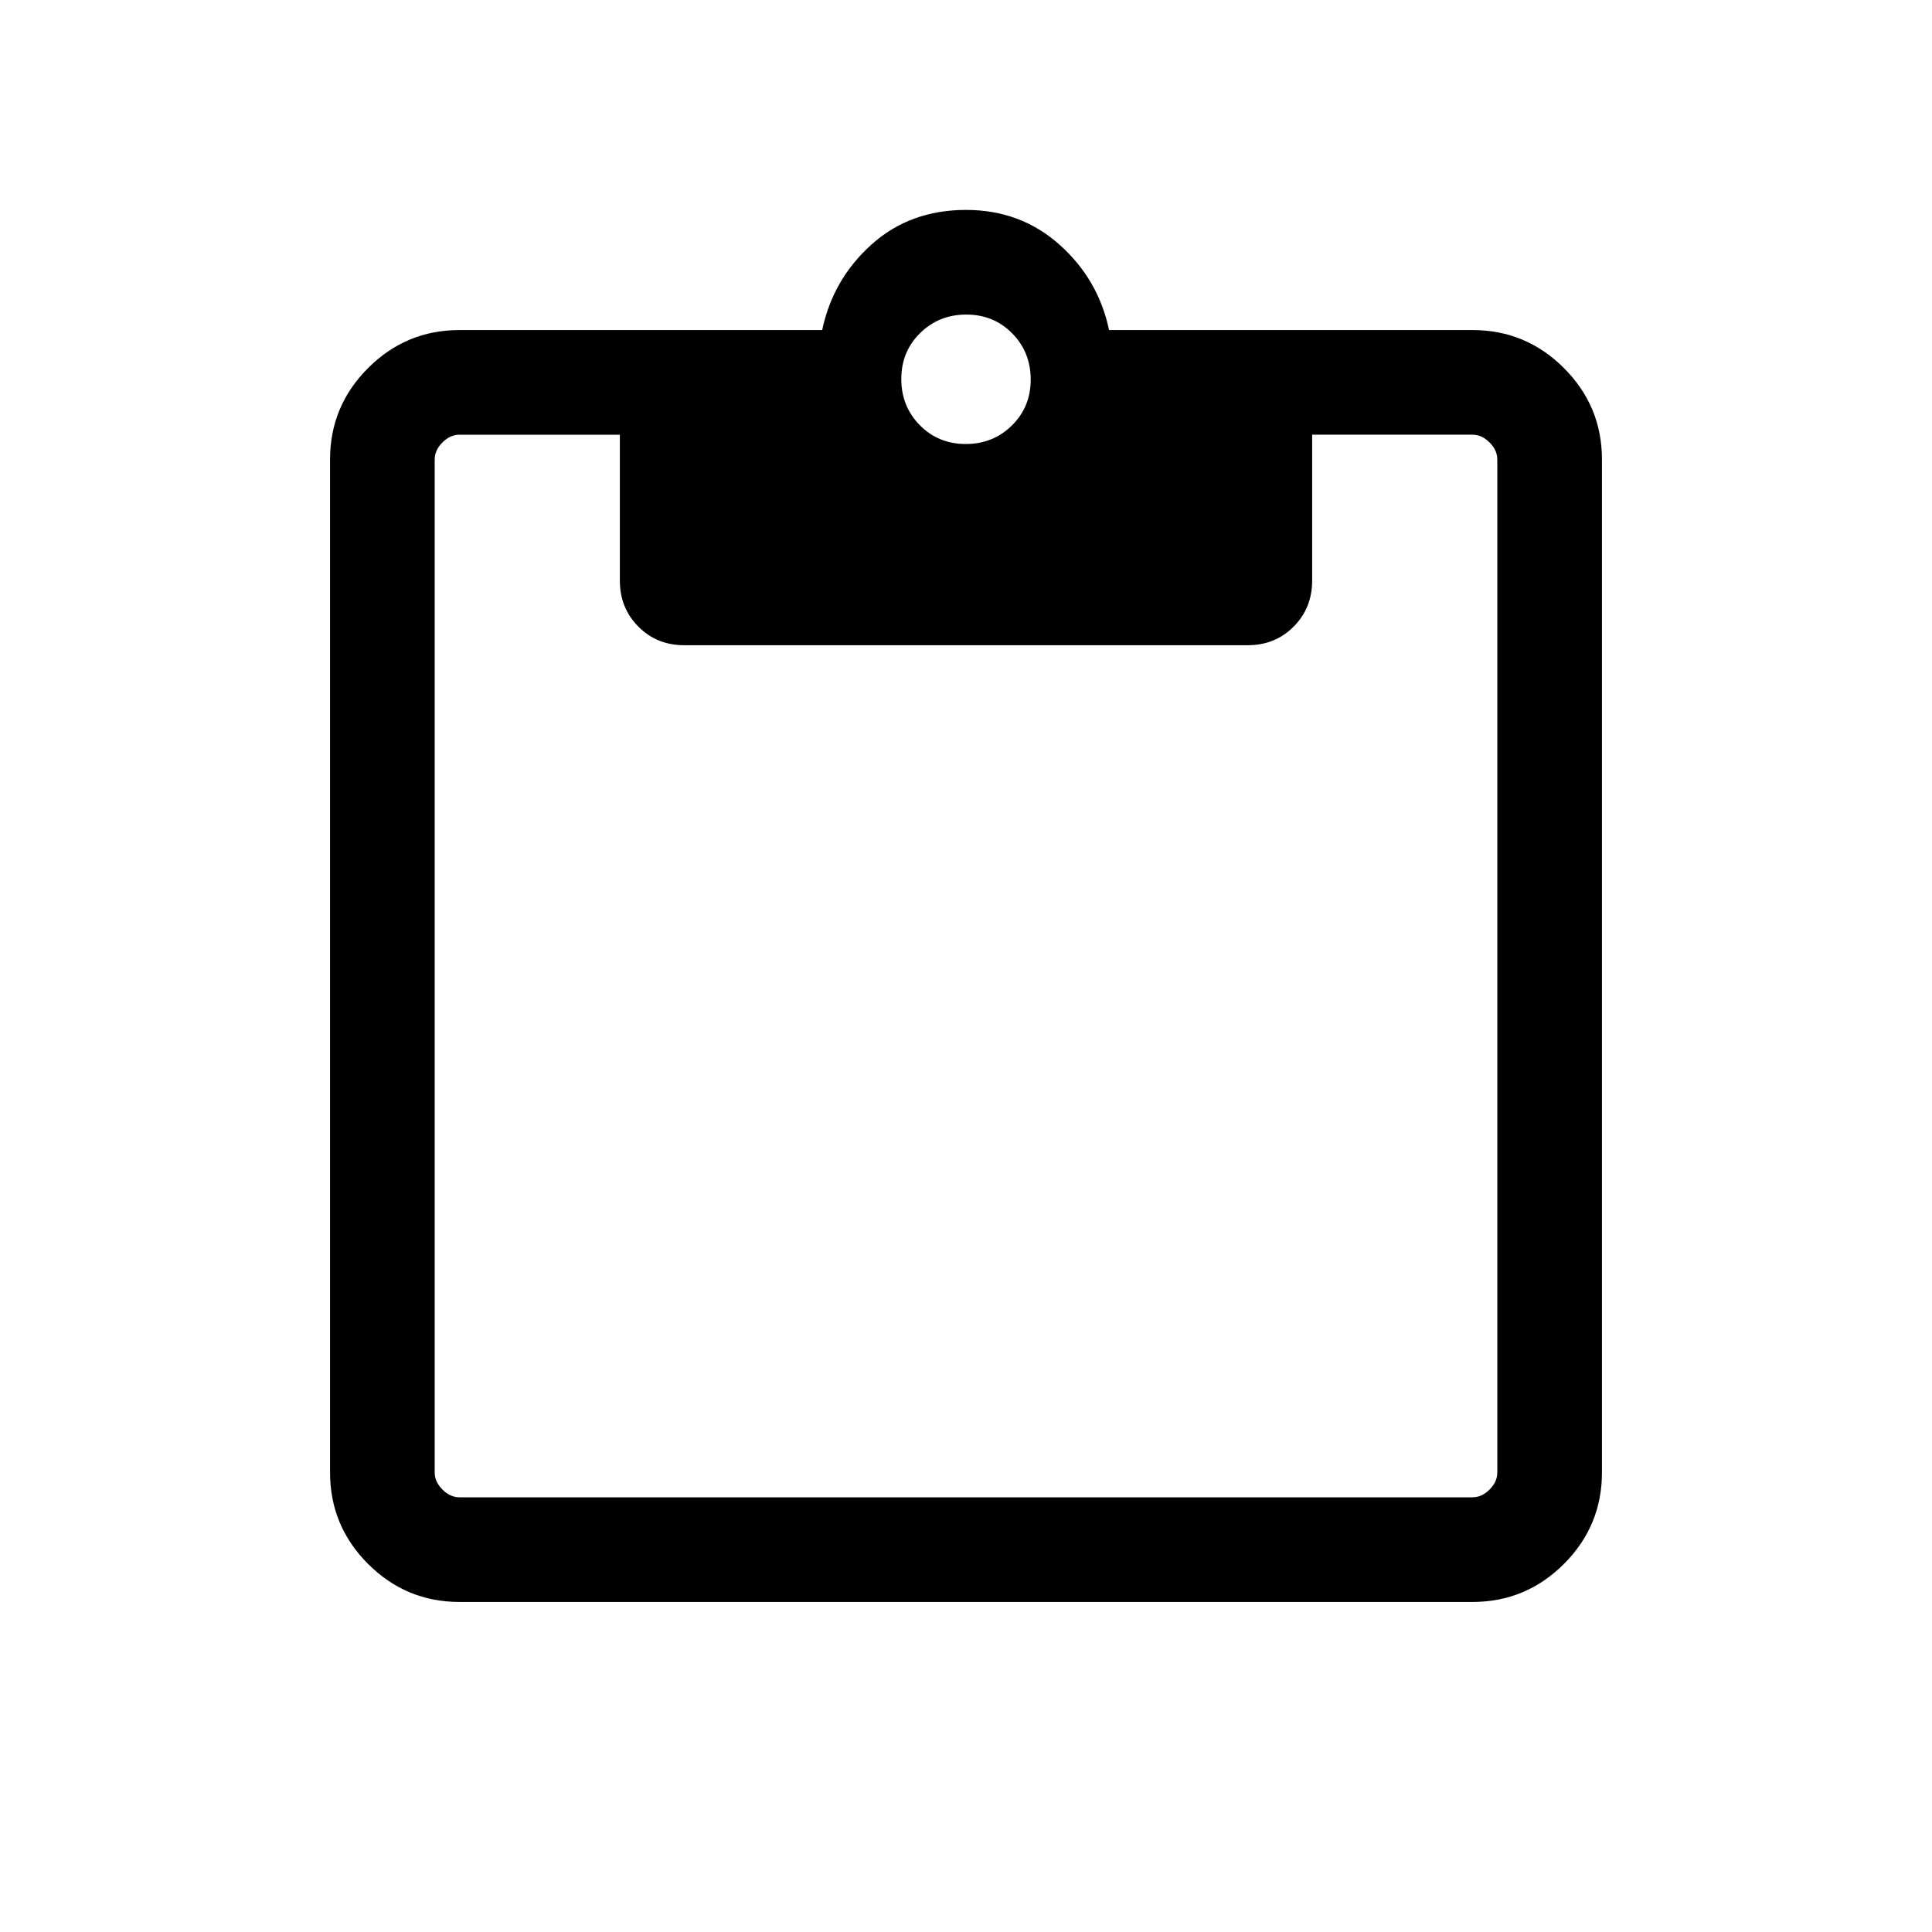 <svg xmlns="http://www.w3.org/2000/svg" height="20" viewBox="0 -960 960 960" width="20"><path d="M228.31-164q-26.53 0-45.42-18.89T164-228.31v-503.38q0-26.53 18.89-45.42T228.31-796h180.23q5.31-25.23 24.46-42.46 19.15-17.23 47-17.23 27.08 0 46.42 17.23 19.35 17.23 24.66 42.46h180.61q26.53 0 45.42 18.89T796-731.69v503.38q0 26.53-18.89 45.42T731.69-164H228.31Zm0-52h503.38q4.62 0 8.46-3.85 3.85-3.84 3.85-8.46v-503.38q0-4.62-3.85-8.46-3.84-3.85-8.46-3.85H652v72.46q0 13.67-9.2 22.91t-22.8 9.24H339.99q-13.6 0-22.79-9.24-9.2-9.24-9.2-22.91V-744h-79.69q-4.62 0-8.46 3.85-3.85 3.84-3.85 8.46v503.38q0 4.62 3.85 8.46 3.84 3.85 8.46 3.85Zm251.55-523.38q13.6 0 22.95-9.21 9.34-9.2 9.34-22.8 0-13.61-9.2-22.96-9.2-9.34-22.81-9.34-13.6 0-22.95 9.2-9.34 9.2-9.34 22.81 0 13.6 9.2 22.95t22.81 9.35Z"/></svg>